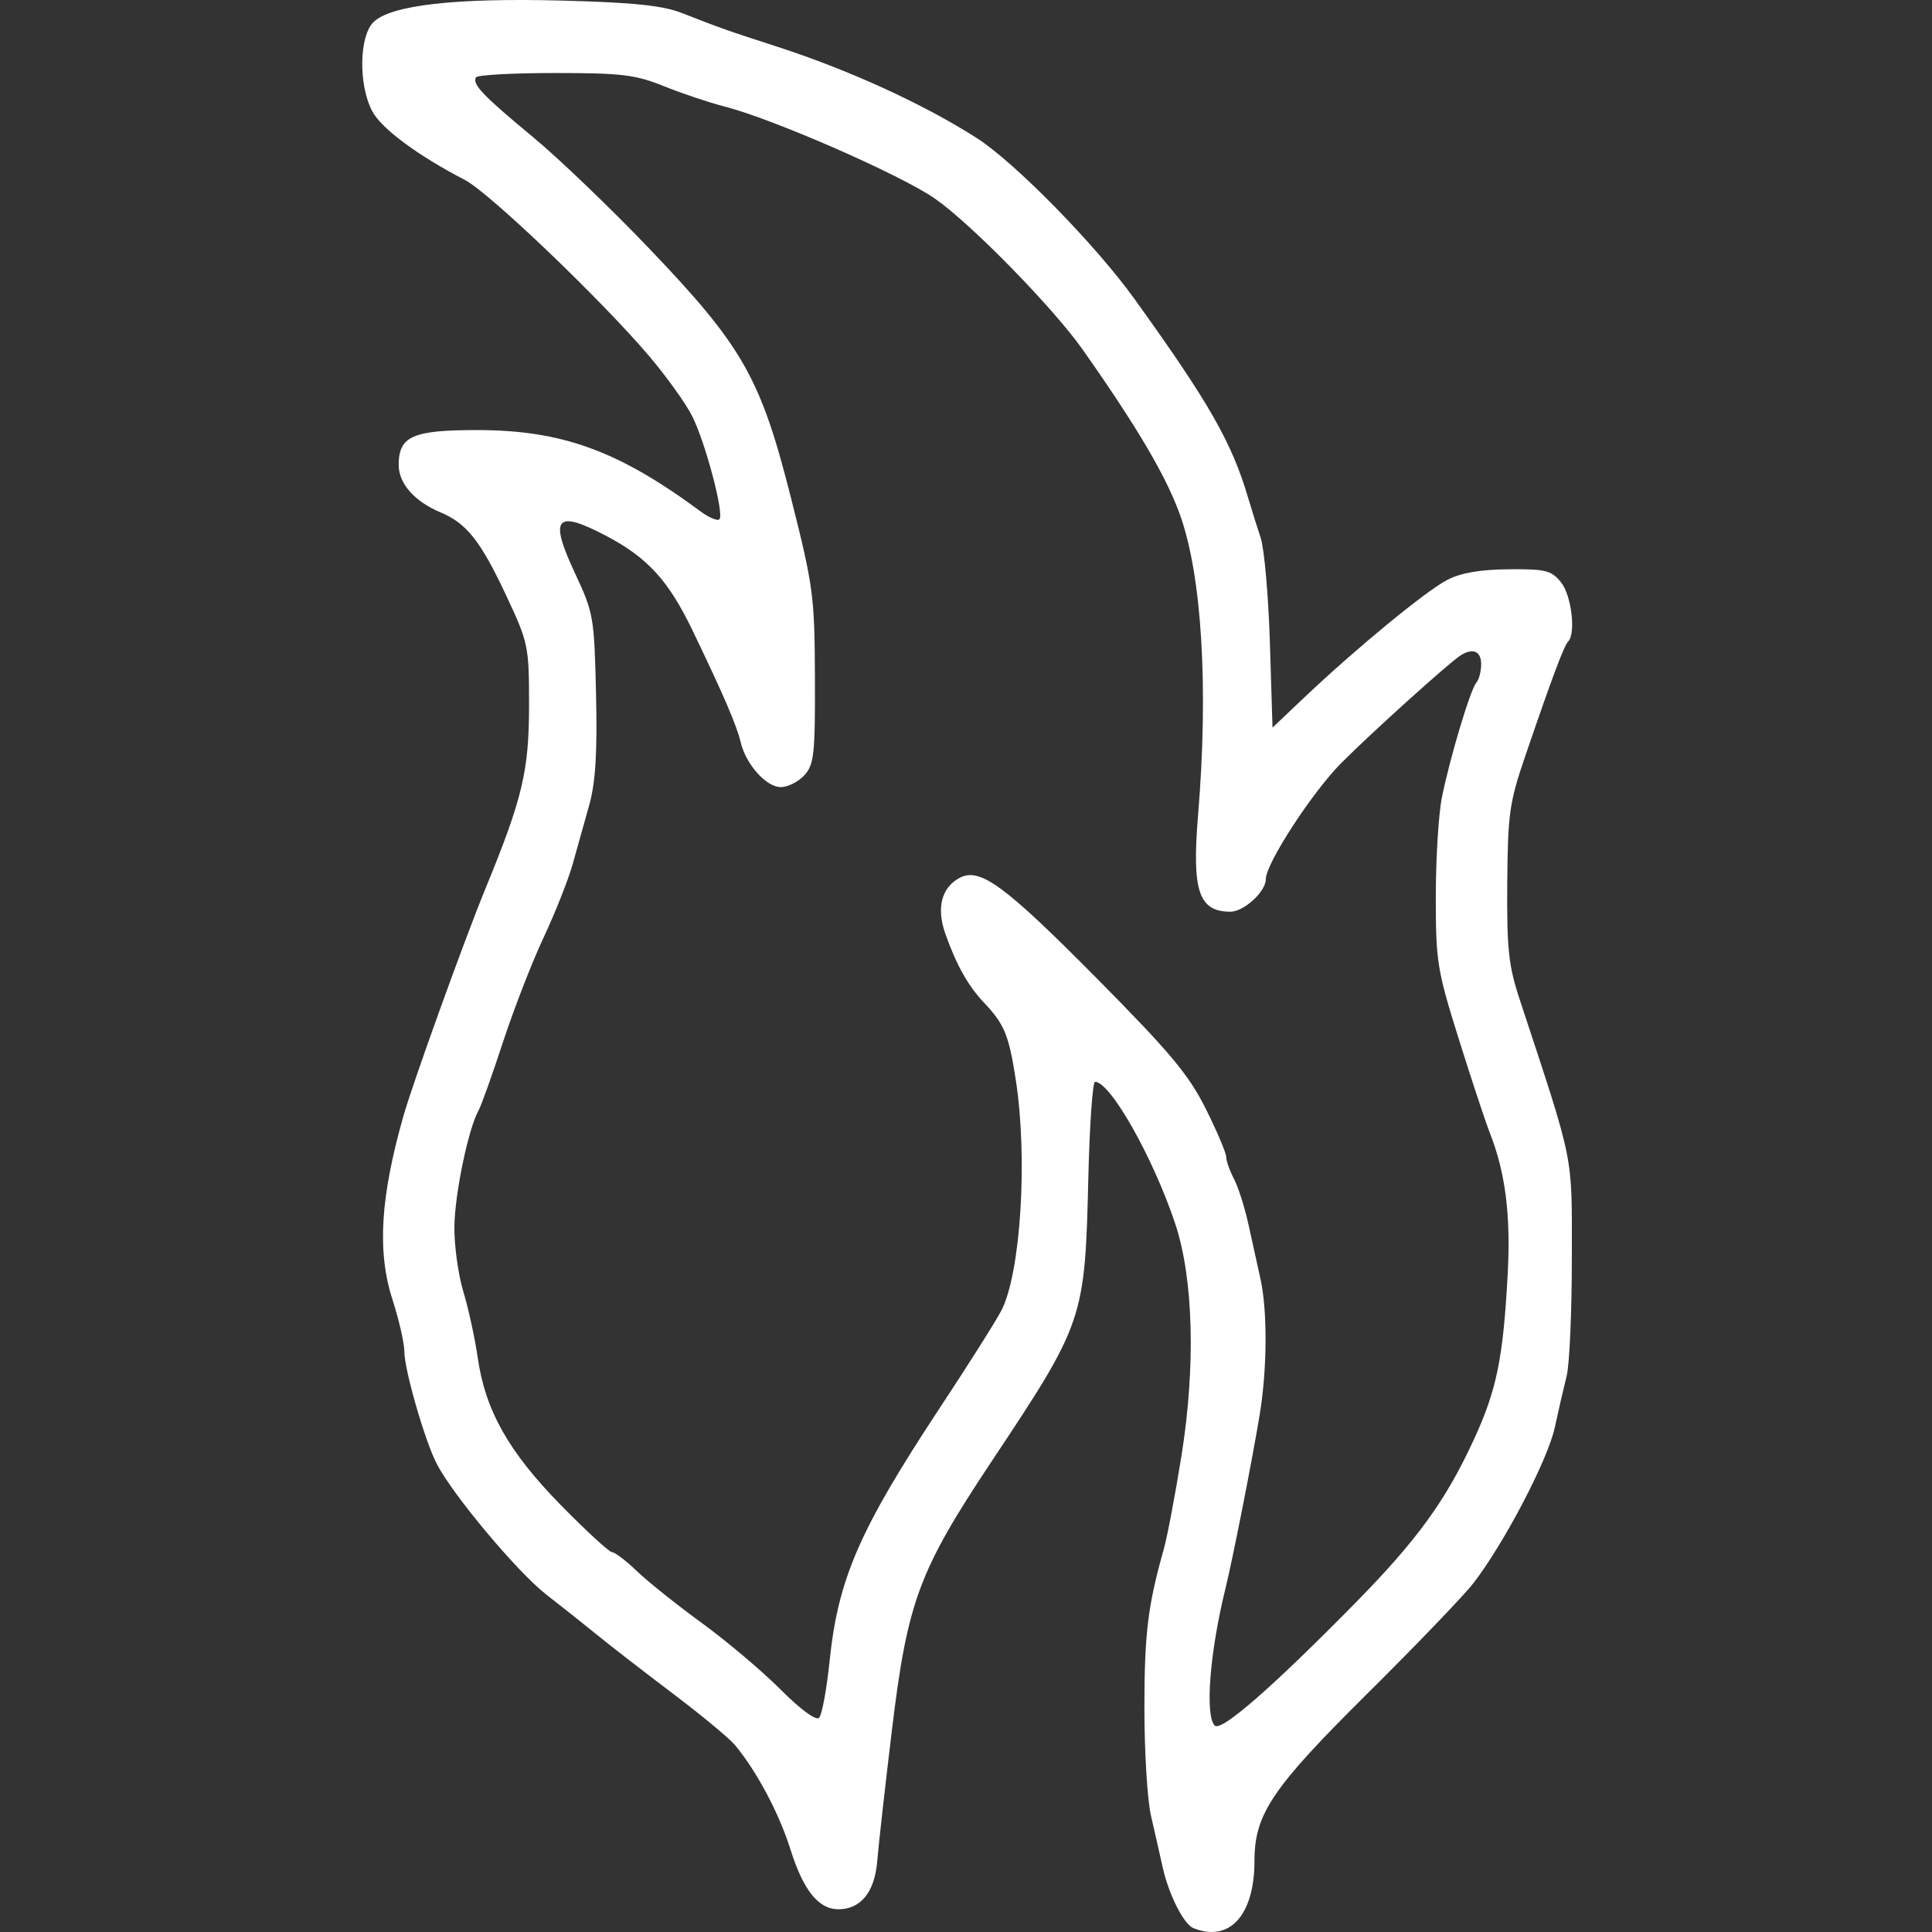 <?xml version="1.0" encoding="UTF-8" standalone="no"?>
<svg
   height="512"
   width="512"
   version="1.1"
   id="svg1164"
   sodipodi:docname="destruction_fire.svg"
   inkscape:version="1.2.1 (9c6d41e410, 2022-07-14)"
   xml:space="preserve"
   inkscape:export-filename="destruction_fire.png"
   inkscape:export-xdpi="96"
   inkscape:export-ydpi="96"
   xmlns:inkscape="http://www.inkscape.org/namespaces/inkscape"
   xmlns:sodipodi="http://sodipodi.sourceforge.net/DTD/sodipodi-0.dtd"
   xmlns="http://www.w3.org/2000/svg"
   xmlns:svg="http://www.w3.org/2000/svg"><rect width="100%" height="100%" fill="#333333" stroke="none"/><defs
     id="defs1168" /><sodipodi:namedview
     id="namedview1166"
     pagecolor="#ffffff"
     bordercolor="#000000"
     borderopacity="0.25"
     inkscape:showpageshadow="2"
     inkscape:pageopacity="0.0"
     inkscape:pagecheckerboard="true"
     inkscape:deskcolor="#d1d1d1"
     showgrid="false"
     inkscape:zoom="1.0893085"
     inkscape:cx="-159.73437"
     inkscape:cy="136.32502"
     inkscape:window-width="2560"
     inkscape:window-height="1351"
     inkscape:window-x="2391"
     inkscape:window-y="-9"
     inkscape:window-maximized="1"
     inkscape:current-layer="svg1164" /><path
     style="fill:#ffffff;fill-rule:evenodd;stroke-width:1.502"
     d="m 316.272,510.98 c -2.59,-1.042 -6.571,-8.955 -8.183,-16.267 -0.729,-3.304 -2.109,-9.387 -3.068,-13.517 -0.959,-4.13 -1.743,-16.972 -1.743,-28.537 0,-19.669 0.91,-27.145 5.12,-42.054 0.933,-3.304 3.049,-14.456 4.701,-24.782 3.809,-23.796 3.177,-47.075 -1.671,-61.579 -5.864,-17.543 -17.173,-37.548 -21.227,-37.548 -0.644,0 -1.442,11.321 -1.773,25.157 -0.906,37.886 -1.145,38.59 -25.668,75.472 -19.303,29.03 -22.276,37.063 -26.412,71.342 -1.794,14.869 -3.536,30.414 -3.871,34.544 -0.666,8.197 -4.354,12.766 -10.303,12.766 -5.259,0 -9.296,-5.039 -12.684,-15.833 -3.017,-9.611 -8.984,-20.824 -14.757,-27.73 -1.493,-1.787 -8.896,-7.916 -16.449,-13.622 -7.554,-5.706 -16.429,-12.577 -19.724,-15.269 -3.294,-2.692 -9.474,-7.599 -13.732,-10.903 -7.677,-5.957 -24.835,-26.432 -29.107,-34.732 -3.144,-6.108 -8.562,-24.903 -8.562,-29.699 0,-2.216 -1.408,-8.387 -3.128,-13.712 -4.112,-12.729 -3.256,-27.156 2.895,-48.771 2.52,-8.855 16.122,-46.566 21.668,-60.077 9.897,-24.107 11.607,-31.292 11.607,-48.789 0,-15.678 -0.16,-16.445 -6.074,-29.064 -6.767,-14.44 -10.454,-19.094 -17.45,-22.025 -6.84,-2.866 -11.021,-7.621 -11.021,-12.534 0,-7.596 3.683,-9.244 20.653,-9.244 22.585,0 37.513,5.419 59.307,21.529 2.262,1.672 4.526,2.626 5.032,2.12 1.336,-1.336 -3.696,-20.373 -7.244,-27.403 -1.667,-3.304 -6.754,-10.401 -11.304,-15.77 -12.606,-14.876 -42.449,-43.416 -48.887,-46.752 -12.526,-6.491 -22.144,-13.629 -24.575,-18.238 -3.653,-6.926 -3.481,-19.804 0.314,-23.574 4.56,-4.529 21.736,-6.487 50.209,-5.723 18.915,0.508 26.444,1.296 31.592,3.309 10.339,4.043 11.847,4.576 25.306,8.937 19.06,6.177 38.801,15.221 52.839,24.208 10.009,6.407 31.371,28.196 41.673,42.506 19.819,27.529 25.899,38.167 30.22,52.875 0.849,2.891 2.333,7.622 3.296,10.514 0.963,2.891 2.065,15.395 2.447,27.786 l 0.695,22.529 8.499,-8.056 c 13.68,-12.968 32.11,-28.124 37.786,-31.075 3.613,-1.878 8.702,-2.762 16.277,-2.828 9.831,-0.085 11.331,0.288 13.893,3.451 2.782,3.435 3.996,13.605 1.876,15.724 -1.088,1.088 -4.22,9.452 -11.344,30.294 -4.213,12.324 -4.634,15.308 -4.776,33.793 -0.133,17.397 0.336,21.769 3.307,30.79 14.649,44.488 13.81,40.329 13.81,68.503 0,14.174 -0.617,28.214 -1.372,31.201 -0.754,2.987 -2.174,9.148 -3.154,13.692 -1.852,8.586 -13.449,30.759 -21.577,41.257 -2.578,3.329 -15.256,16.529 -28.174,29.333 -25.176,24.954 -29.832,31.863 -29.832,44.274 0,14.372 -6.614,21.65 -16.177,17.802 z m 42.834,-86.107 c 16.381,-16.663 23.94,-27.057 31.383,-43.156 6.123,-13.242 7.84,-21.556 9.054,-43.844 0.859,-15.759 -0.563,-27.076 -4.731,-37.661 -1.139,-2.891 -4.826,-14.043 -8.195,-24.782 -5.767,-18.387 -6.124,-20.594 -6.116,-37.85 0.004,-10.079 0.735,-21.906 1.622,-26.284 2.157,-10.639 7.564,-28.636 9.138,-30.413 0.695,-0.785 1.264,-2.981 1.264,-4.881 0,-3.45 -2.228,-4.389 -5.473,-2.305 -3.131,2.01 -23.622,20.499 -31.601,28.512 -7.697,7.73 -20,26.658 -20,30.77 0,3.334 -5.826,8.659 -9.446,8.634 -8.36,-0.058 -10.168,-5.505 -8.503,-25.616 2.793,-33.737 1.023,-63.287 -4.762,-79.496 -3.645,-10.213 -11.37,-23.338 -25.794,-43.82 -7.805,-11.084 -29.508,-33.286 -39.071,-39.972 -9.072,-6.341 -42.805,-21.124 -55.859,-24.479 -4.13,-1.061 -11.382,-3.494 -16.116,-5.405 -7.513,-3.034 -11.174,-3.475 -28.824,-3.475 -11.12,0 -20.535,0.514 -20.924,1.143 -1.101,1.782 1.823,4.848 15.114,15.847 6.783,5.613 20.681,18.946 30.885,29.628 24.789,25.952 29.46,34.201 37.558,66.333 5.834,23.151 6.172,25.704 6.253,47.217 0.076,20.326 -0.219,23.079 -2.776,25.908 -1.574,1.741 -4.397,3.166 -6.274,3.166 -3.856,0 -9.237,-6.02 -10.622,-11.884 -1.056,-4.472 -4.462,-12.389 -12.682,-29.474 -6.459,-13.426 -11.993,-19.483 -23.12,-25.308 -13.272,-6.947 -15.023,-4.756 -8.062,10.092 4.866,10.381 5.064,11.521 5.529,31.937 0.353,15.497 -0.123,23.347 -1.775,29.288 -1.242,4.464 -3.225,11.543 -4.406,15.733 -1.181,4.189 -4.662,12.976 -7.735,19.525 -3.073,6.549 -7.91,19.005 -10.749,27.678 -2.839,8.674 -5.754,16.831 -6.479,18.128 -2.697,4.828 -6.262,21.94 -6.39,30.67 -0.073,4.964 0.989,12.743 2.36,17.287 1.37,4.543 3.084,12.398 3.808,17.455 2.012,14.059 8.192,25.03 22.071,39.181 6.717,6.849 12.82,12.453 13.561,12.453 0.741,0 3.694,2.255 6.561,5.01 2.867,2.756 10.62,8.95 17.228,13.764 6.608,4.815 15.994,12.741 20.856,17.615 5.301,5.313 9.387,8.314 10.205,7.496 0.751,-0.751 2.001,-7.511 2.778,-15.023 2.26,-21.848 7.919,-34.841 29.249,-67.162 7.632,-11.565 14.974,-23.185 16.316,-25.822 5.106,-10.037 6.985,-40.273 3.791,-61.002 -1.837,-11.919 -3.022,-14.807 -8.404,-20.478 -4.224,-4.451 -7.359,-10.036 -10.282,-18.32 -2.402,-6.808 -1.022,-12.212 3.775,-14.779 5.371,-2.874 11.854,1.874 36.41,26.672 19.389,19.579 24.312,25.468 28.81,34.465 2.984,5.968 5.429,11.713 5.434,12.766 0.004,1.053 0.935,3.688 2.066,5.856 1.131,2.167 2.855,7.574 3.831,12.015 0.976,4.441 2.412,10.957 3.191,14.479 1.892,8.554 1.791,24.041 -0.236,36.227 -2.081,12.512 -7.125,38.076 -9.072,45.982 -4.131,16.773 -5.433,33.557 -2.808,36.182 1.701,1.701 15.25,-10.114 37.185,-32.427 z"
     id="path741" /></svg>
